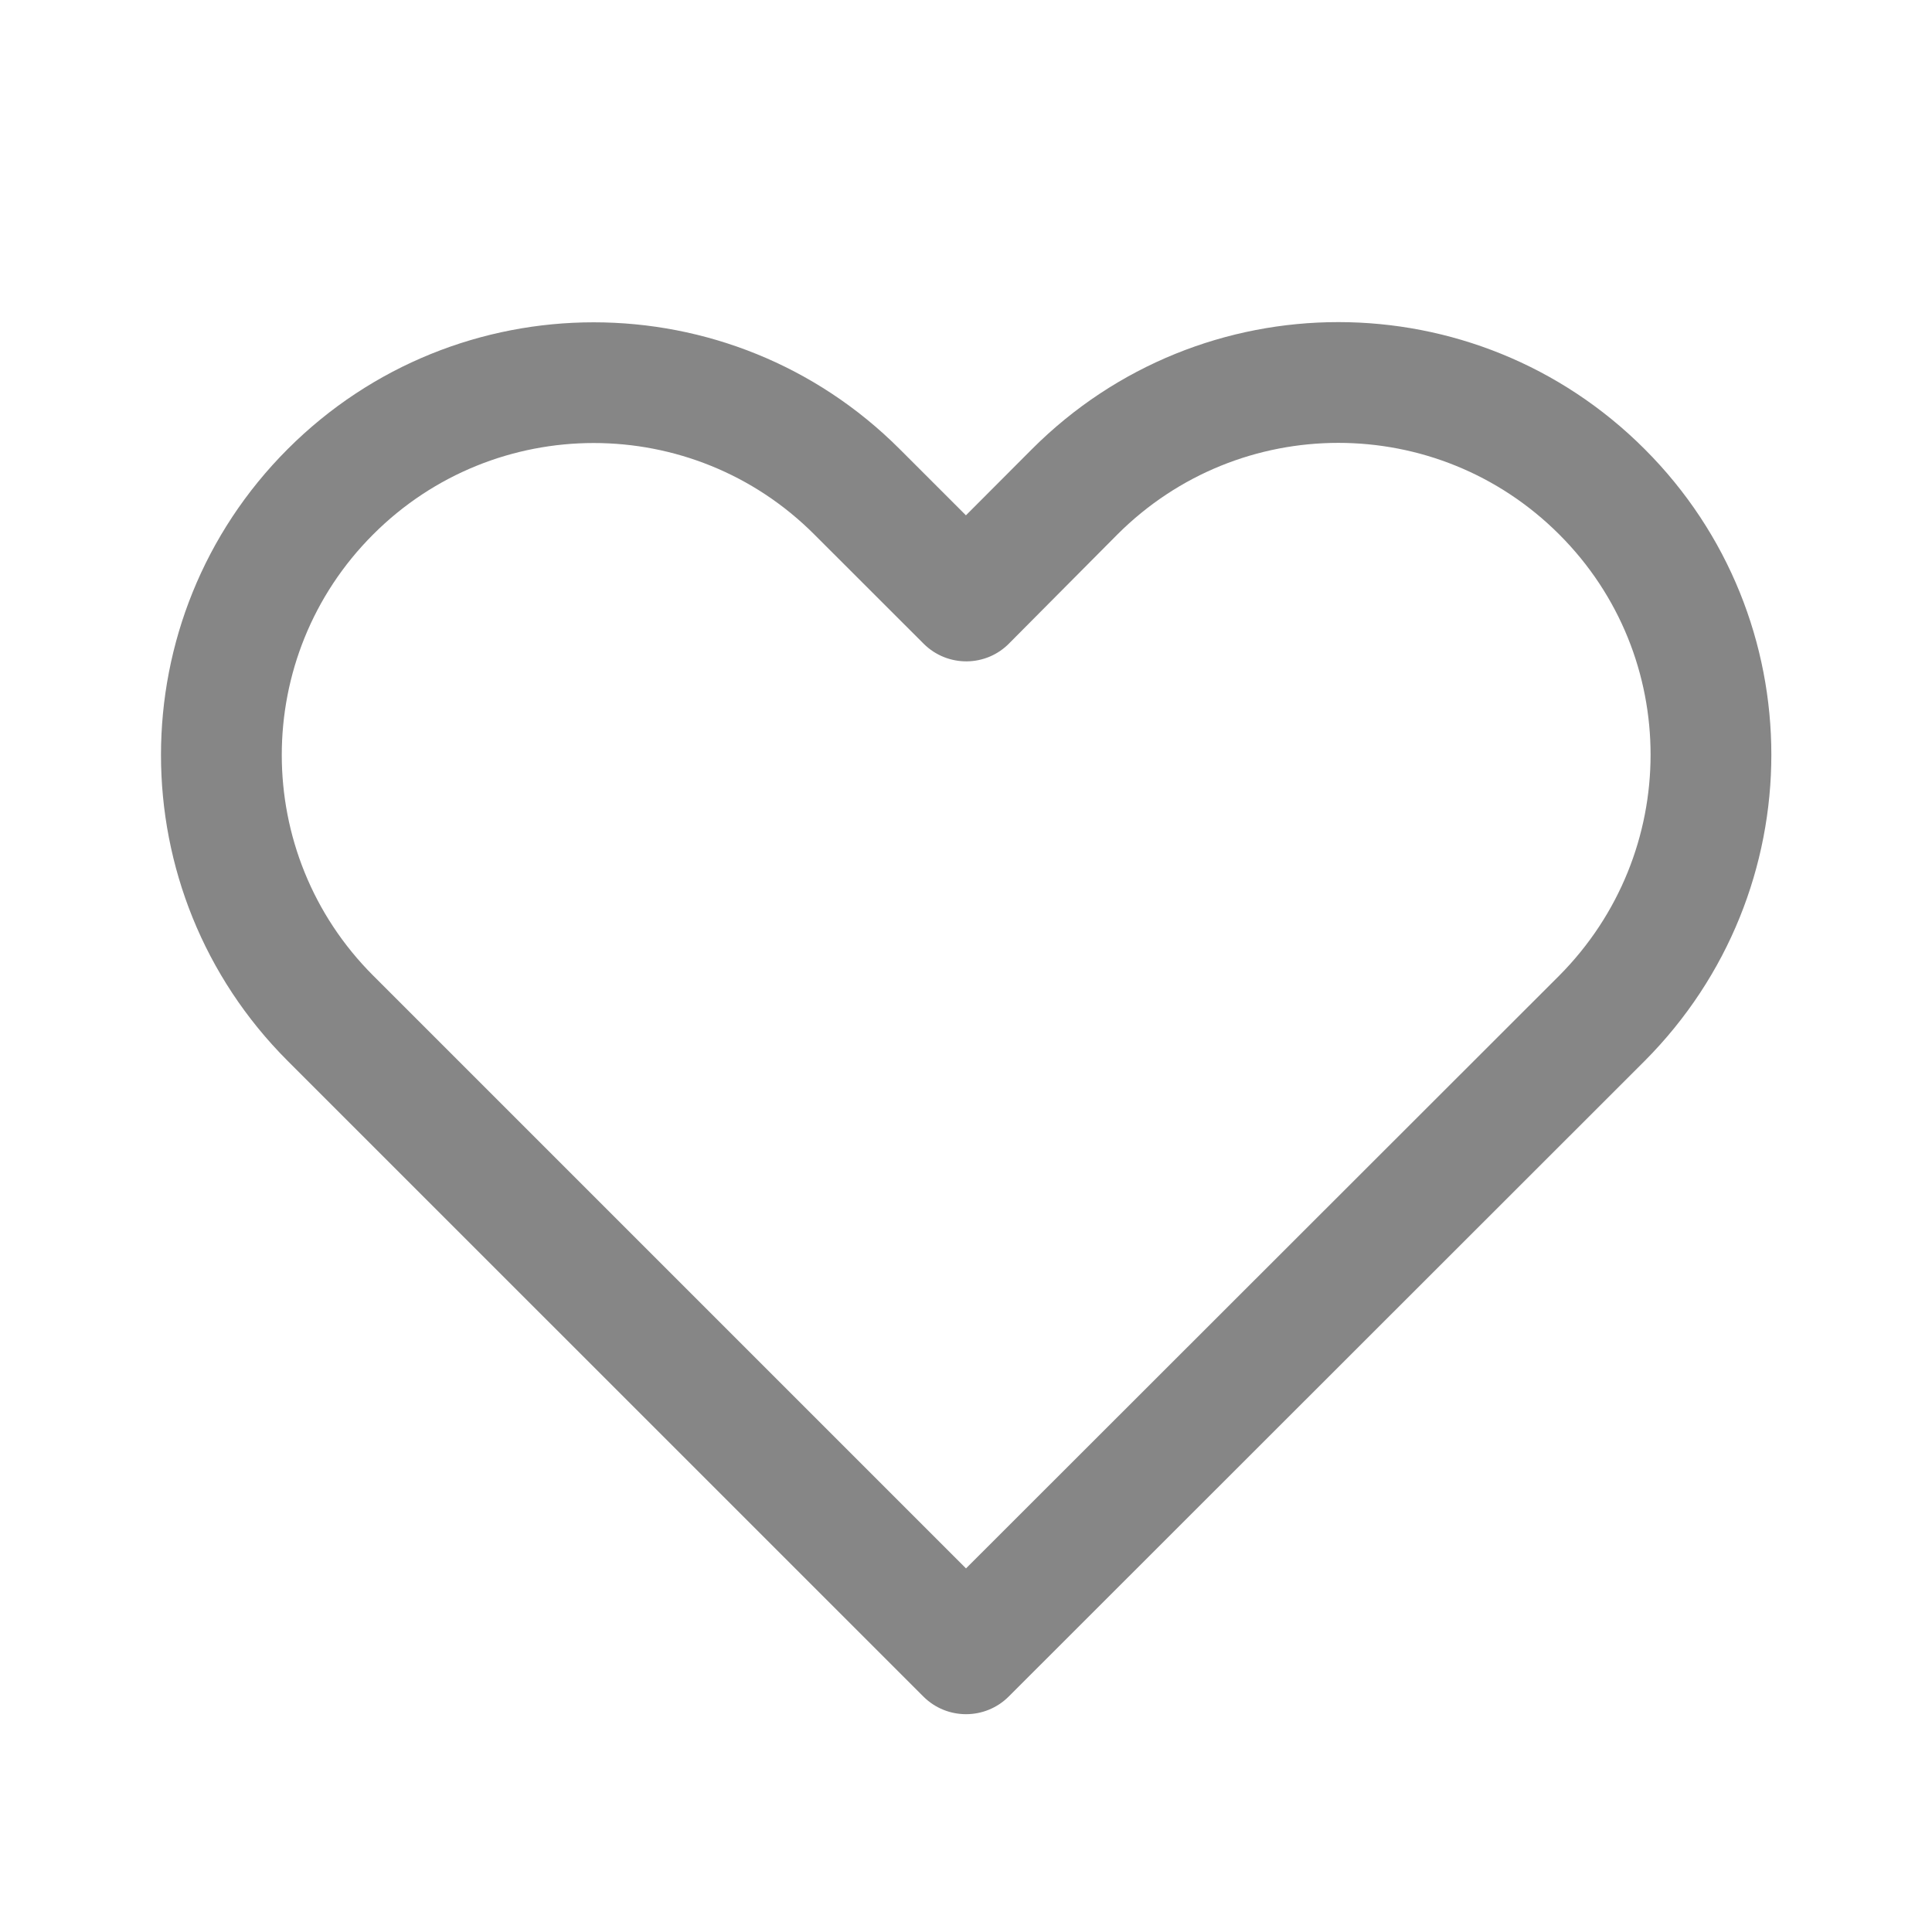 <svg width="26" height="26" viewBox="0 0 26 26" fill="none" xmlns="http://www.w3.org/2000/svg">
<path d="M13.888 6.044L12.999 6.935L12.107 6.043C9.833 3.769 6.146 3.769 3.872 6.043C1.598 8.317 1.598 12.004 3.872 14.278L12.426 22.831C12.743 23.148 13.258 23.148 13.575 22.831L22.135 14.276C24.404 11.995 24.408 8.318 22.133 6.044C19.855 3.765 16.166 3.765 13.888 6.044ZM20.983 13.13L13 21.107L5.022 13.129C3.382 11.489 3.382 8.831 5.022 7.192C6.661 5.552 9.319 5.552 10.958 7.192L12.429 8.662C12.752 8.985 13.277 8.979 13.591 8.648L15.037 7.193C16.681 5.549 19.341 5.549 20.984 7.193C22.624 8.832 22.621 11.482 20.983 13.13Z" fill="#868686"/>
</svg>
